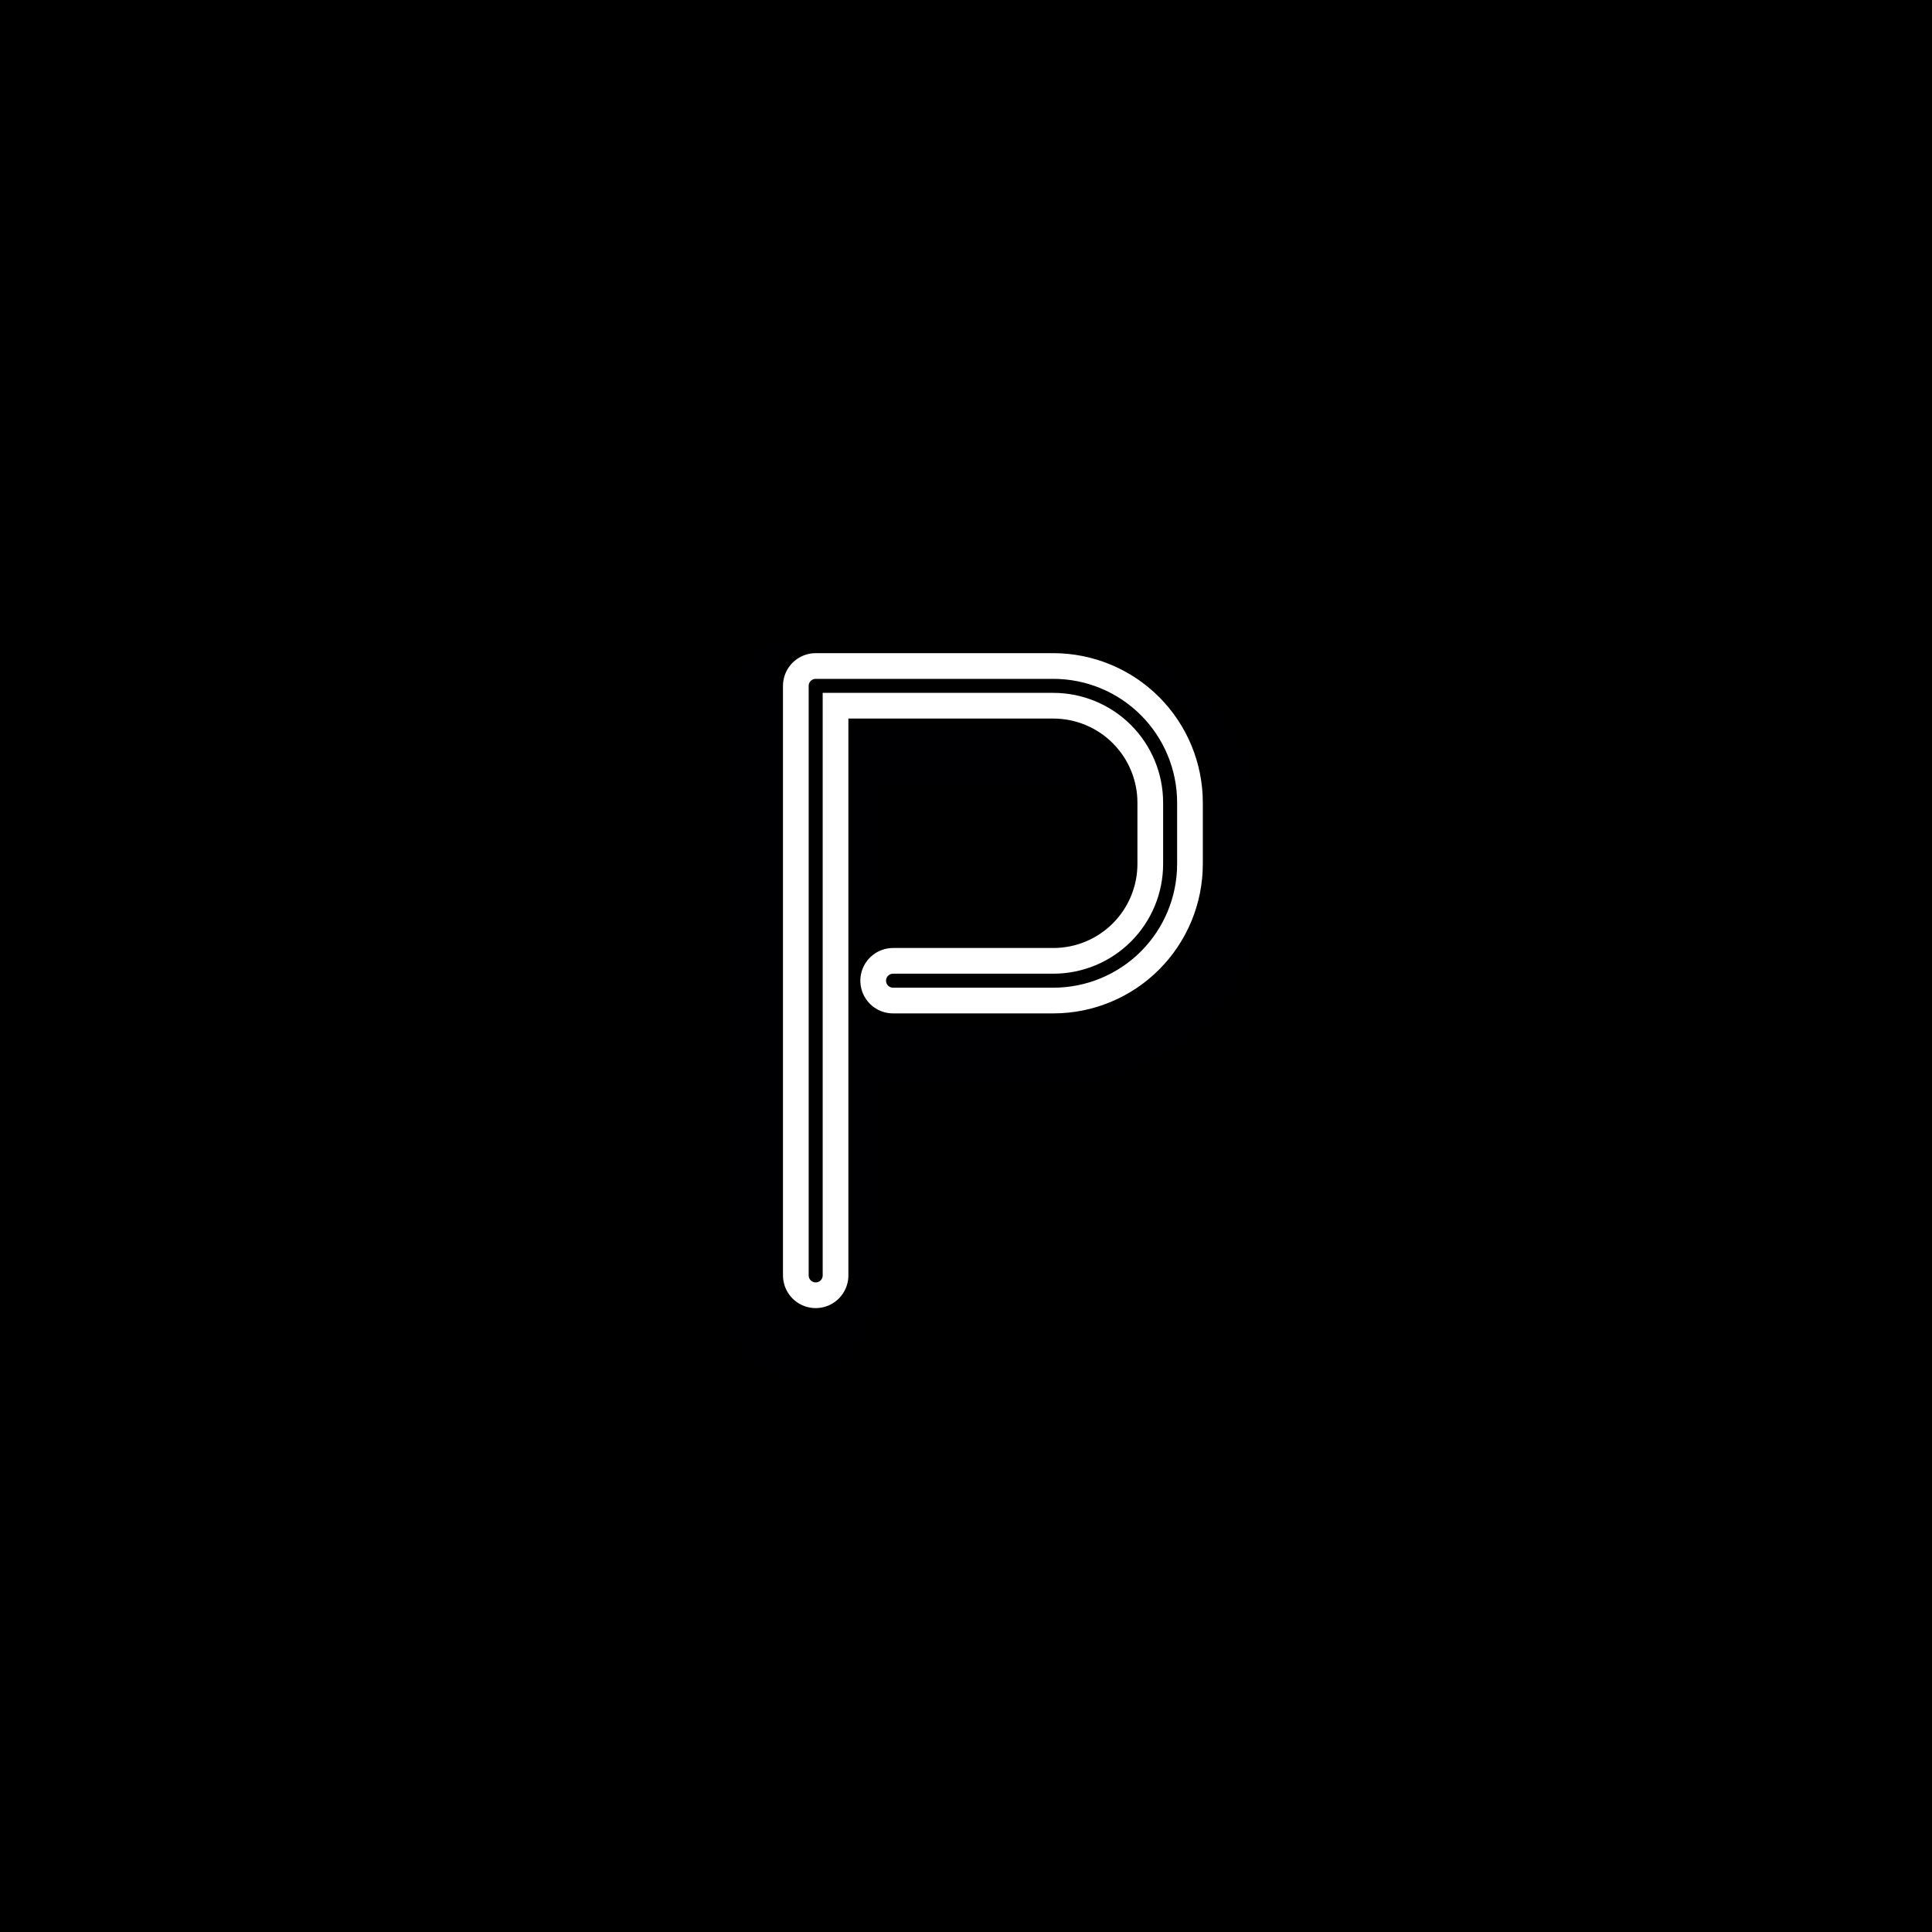 <svg width="200" height="200" viewBox="0 0 200 200" fill="none" xmlns="http://www.w3.org/2000/svg">
<rect width="200" height="200" fill="black"/>
<path d="M84.46 101.521H109.063C112.265 101.516 115.335 100.24 117.598 97.973C119.861 95.707 121.131 92.635 121.131 89.432V83.096C121.131 79.889 119.858 76.814 117.591 74.545C115.324 72.277 112.249 71.002 109.042 71H84.439V132.029" stroke="black" stroke-width="22" stroke-linecap="round" stroke-linejoin="round"/>
<g style="mix-blend-mode:multiply" opacity="0.15">
<path d="M91.413 104.408H109.687C117.031 104.408 122.99 98.998 122.99 92.319V85.983C122.99 79.304 117.031 73.887 109.687 73.887H82.629V134.915" stroke="#000014" stroke-width="15.16" stroke-linecap="round" stroke-linejoin="round"/>
</g>
<path opacity="0.2" d="M92.448 101.521H109.063C112.265 101.516 115.335 100.24 117.598 97.973C119.861 95.707 121.131 92.635 121.131 89.432V83.096C121.131 79.889 119.858 76.814 117.591 74.545C115.324 72.277 112.249 71.002 109.042 71H84.439V132.029" stroke="black" stroke-width="13.55" stroke-linecap="round" stroke-linejoin="round"/>
<path opacity="0.15" d="M92.448 101.521H109.063C112.265 101.516 115.335 100.24 117.598 97.973C119.861 95.707 121.131 92.635 121.131 89.432V83.096C121.131 79.889 119.858 76.814 117.591 74.545C115.324 72.277 112.249 71.002 109.042 71H84.439V132.029" stroke="black" stroke-width="11.74" stroke-linecap="round" stroke-linejoin="round"/>
<path opacity="0.3" d="M92.448 101.521H109.063C112.265 101.516 115.335 100.24 117.598 97.973C119.861 95.707 121.131 92.635 121.131 89.432V83.096C121.131 79.889 119.858 76.814 117.591 74.545C115.324 72.277 112.249 71.002 109.042 71H84.439V132.029" stroke="black" stroke-width="9.03" stroke-linecap="round" stroke-linejoin="round"/>
<path d="M92.448 101.521H109.063C112.265 101.516 115.335 100.24 117.598 97.973C119.861 95.707 121.131 92.635 121.131 89.432V83.096C121.131 79.889 119.858 76.814 117.591 74.545C115.324 72.277 112.249 71.002 109.042 71H84.439V132.029" stroke="white" stroke-width="6.77" stroke-linecap="round" stroke-linejoin="round"/>
<path d="M92.448 101.521H109.063C112.265 101.516 115.335 100.24 117.598 97.973C119.861 95.707 121.131 92.635 121.131 89.432V83.096C121.131 79.889 119.858 76.814 117.591 74.545C115.324 72.277 112.249 71.002 109.042 71H84.439V132.029" stroke="white" stroke-width="4.52" stroke-linecap="round" stroke-linejoin="round"/>
<path d="M92.448 101.521H109.063C112.265 101.516 115.335 100.24 117.598 97.973C119.861 95.707 121.131 92.635 121.131 89.432V83.096C121.131 79.889 119.858 76.814 117.591 74.545C115.324 72.277 112.249 71.002 109.042 71H84.439V132.029" stroke="white" stroke-width="2.26" stroke-linecap="round" stroke-linejoin="round"/>
<path d="M92.448 101.521H109.063C112.265 101.516 115.335 100.24 117.598 97.973C119.861 95.707 121.131 92.635 121.131 89.432V83.096C121.131 79.889 119.858 76.814 117.591 74.545C115.324 72.277 112.249 71.002 109.042 71H84.439V132.029" stroke="black" stroke-width="1.45" stroke-linecap="round" stroke-linejoin="round"/>
</svg>
